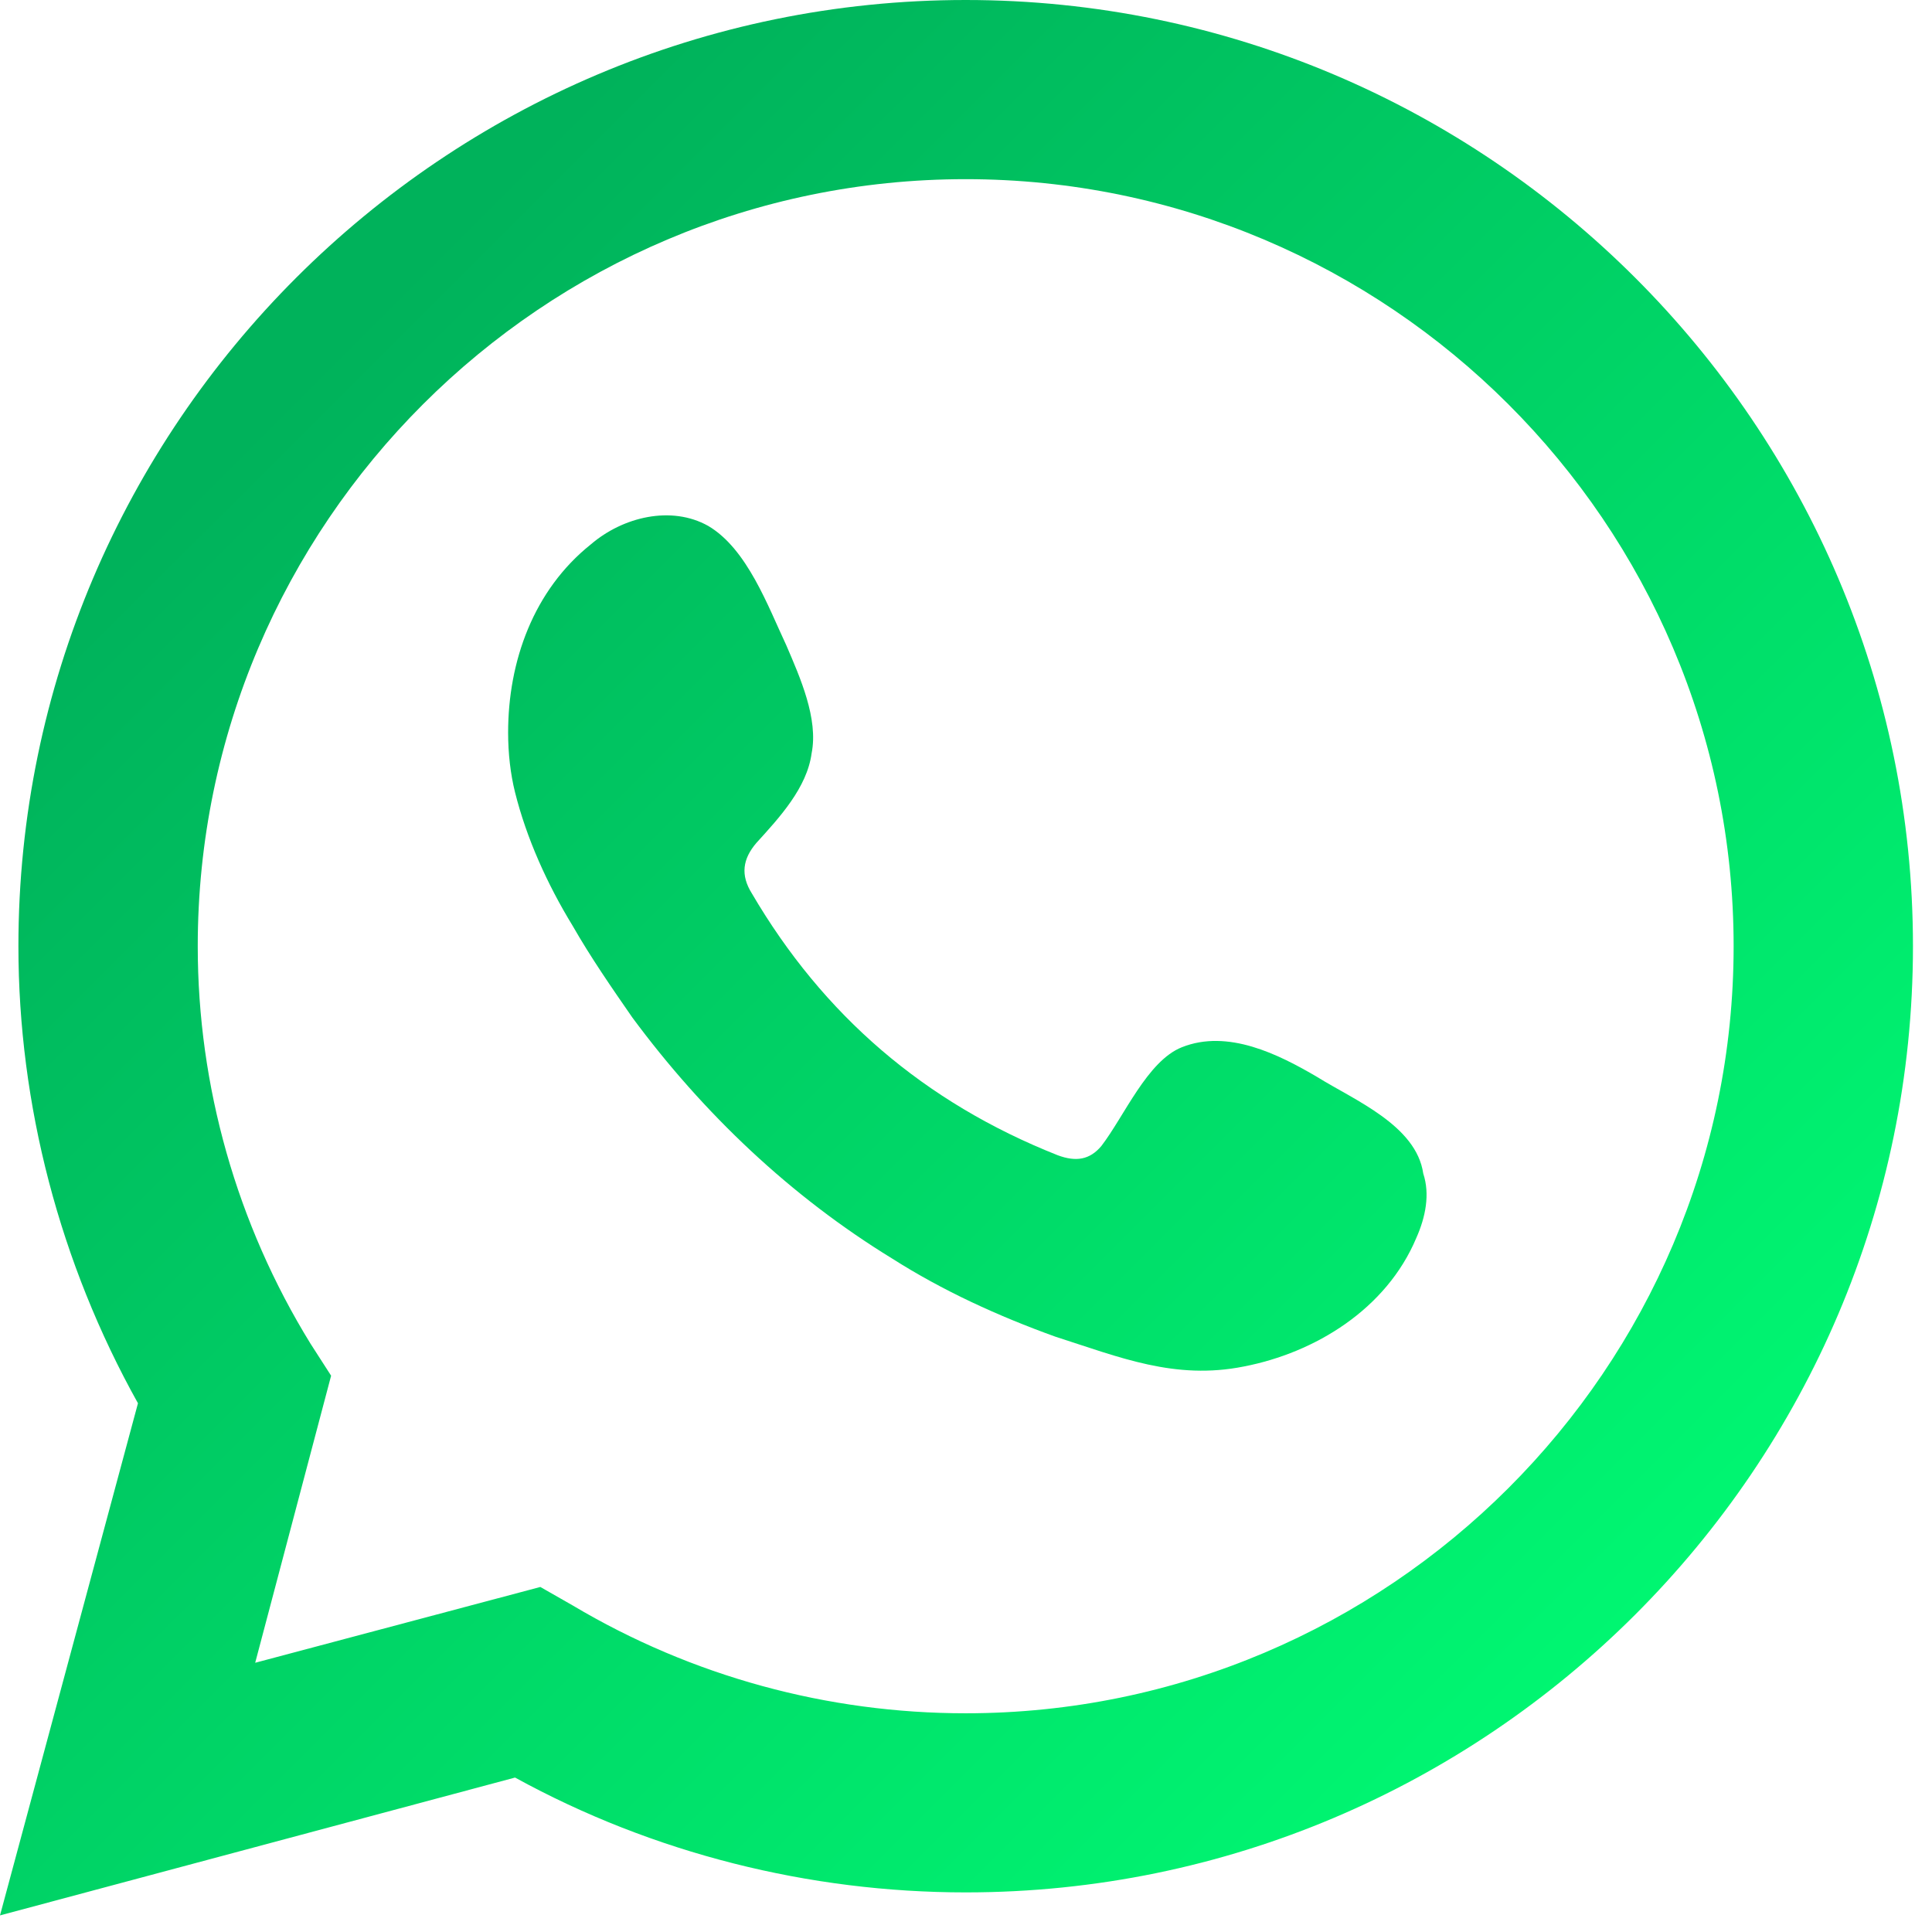 <svg width="34" height="34" viewBox="0 0 34 34" fill="none" xmlns="http://www.w3.org/2000/svg">
<path d="M0 33.708L2.428 24.695C1.052 22.229 0.324 19.44 0.324 16.652C0.324 7.477 7.809 0 16.994 0C26.18 0 33.665 7.477 33.665 16.652C33.665 25.826 26.18 33.303 16.994 33.303C14.243 33.303 11.492 32.616 9.064 31.282L0 33.708ZM9.509 27.928L10.075 28.251C12.179 29.504 14.567 30.151 16.994 30.151C24.44 30.151 30.509 24.088 30.509 16.652C30.509 9.215 24.44 3.153 16.994 3.153C9.549 3.153 3.48 9.215 3.48 16.652C3.48 19.117 4.168 21.542 5.463 23.644L5.827 24.21L4.491 29.262L9.509 27.928Z" fill="url(#paint0_linear_2_30)"/>
<path fill-rule="evenodd" clip-rule="evenodd" d="M23.185 18.956C22.497 18.551 21.607 18.107 20.798 18.43C20.191 18.672 19.786 19.642 19.382 20.168C19.179 20.41 18.937 20.451 18.613 20.33C16.266 19.4 14.486 17.864 13.231 15.722C13.029 15.399 13.069 15.116 13.312 14.833C13.717 14.388 14.202 13.863 14.283 13.257C14.405 12.65 14.081 11.923 13.838 11.357C13.515 10.67 13.15 9.66 12.463 9.255C11.815 8.892 10.965 9.094 10.399 9.579C9.387 10.387 8.942 11.64 8.942 12.893C8.942 13.257 8.983 13.62 9.064 13.944C9.266 14.752 9.63 15.56 10.075 16.288C10.399 16.854 10.763 17.379 11.127 17.905C12.382 19.602 13.919 21.057 15.7 22.148C16.59 22.714 17.561 23.159 18.572 23.523C19.705 23.886 20.677 24.291 21.89 24.048C23.145 23.805 24.399 23.038 24.925 21.785C25.087 21.421 25.168 21.017 25.047 20.653C24.925 19.804 23.833 19.36 23.185 18.956Z" fill="url(#paint1_linear_2_30)"/>
<defs>
<linearGradient id="paint0_linear_2_30" x1="27.796" y1="32.695" x2="3.55" y2="8.421" gradientUnits="userSpaceOnUse">
<stop stop-color="#00FB73"/>
<stop offset="1" stop-color="#00B25B"/>
</linearGradient>
<linearGradient id="paint1_linear_2_30" x1="29.689" y1="30.805" x2="5.443" y2="6.53" gradientUnits="userSpaceOnUse">
<stop stop-color="#00FB73"/>
<stop offset="1" stop-color="#00B25B"/>
</linearGradient>
</defs>
</svg>
